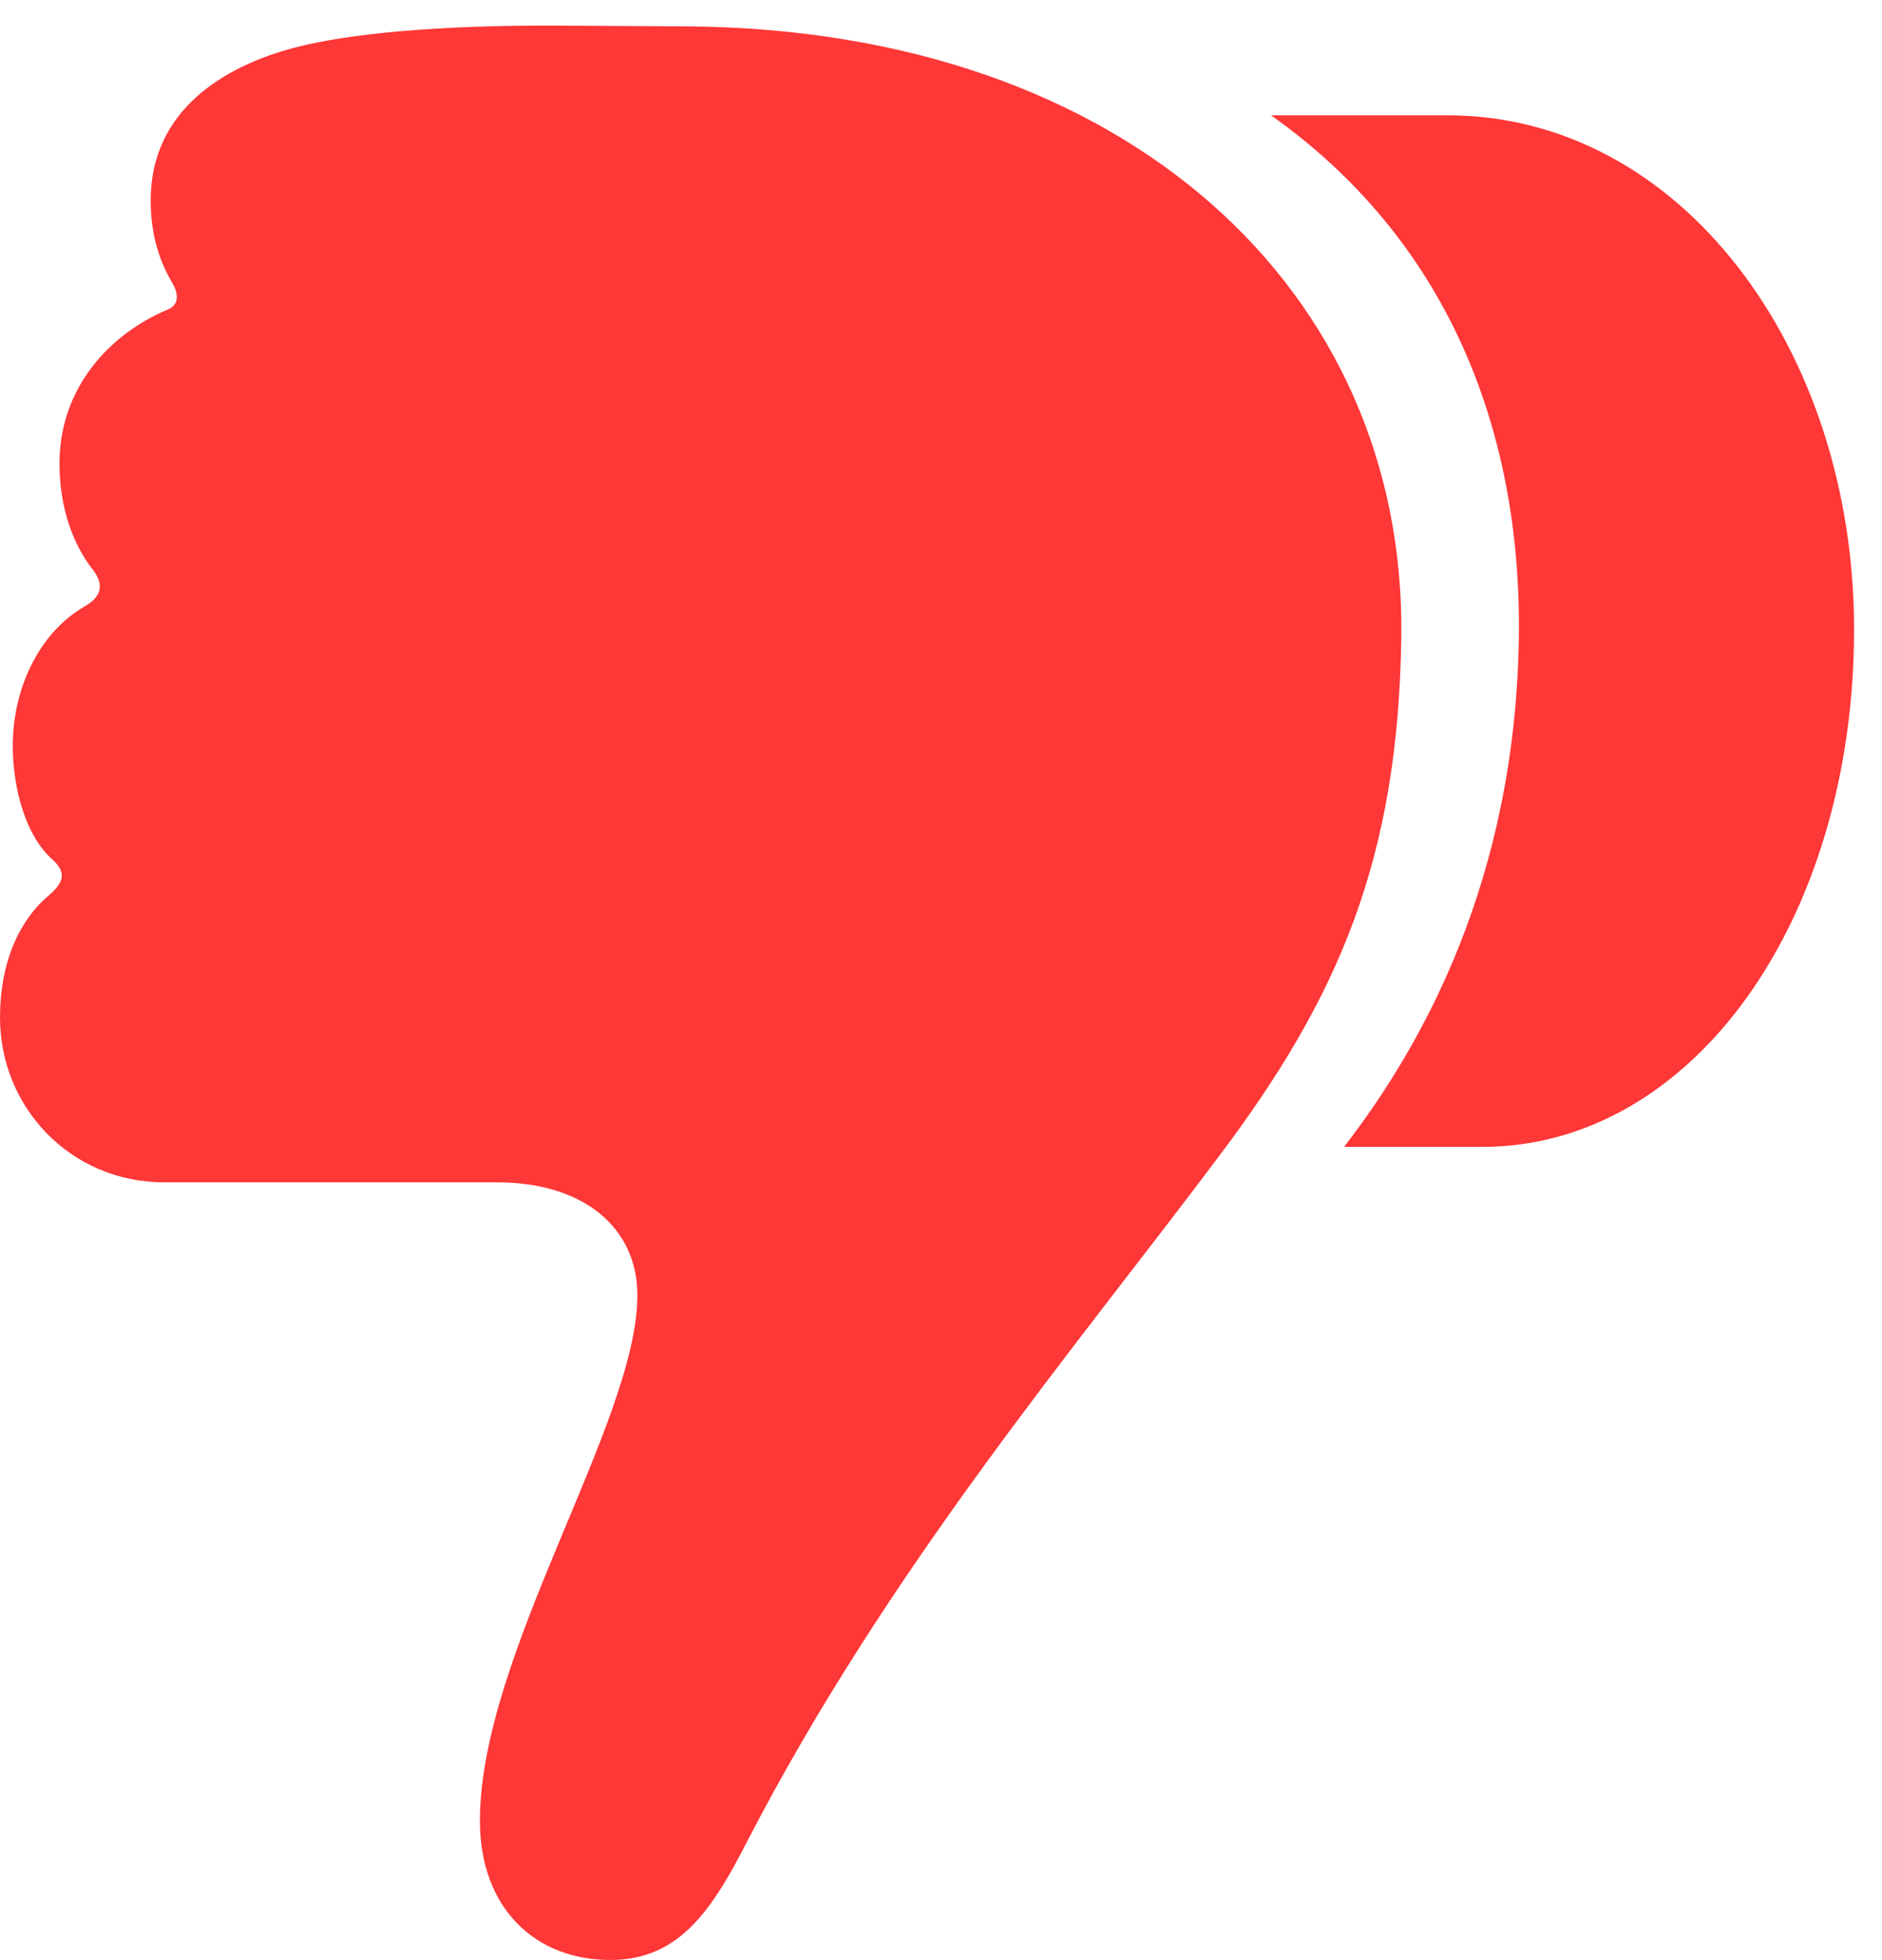 <?xml version="1.0" encoding="UTF-8"?>
<!--Generator: Apple Native CoreSVG 326-->
<!DOCTYPE svg
PUBLIC "-//W3C//DTD SVG 1.1//EN"
       "http://www.w3.org/Graphics/SVG/1.1/DTD/svg11.dtd">
<svg version="1.1" xmlns="http://www.w3.org/2000/svg" xmlns:xlink="http://www.w3.org/1999/xlink" viewBox="0 0 24.395 25.4">
 <g>
  <rect height="25.4" opacity="0" width="24.395" x="0" y="0"/>
  <path d="M24.033 8.154C24.033 4.531 21.787 1.494 18.76 1.494L16.475 1.494C18.711 3.076 19.727 5.498 19.688 8.271C19.639 11.396 18.447 13.535 17.422 14.863L19.209 14.863C21.943 14.863 24.033 11.924 24.033 8.154ZM18.164 8.252C18.223 3.779 14.609 0.391 8.926 0.342L7.256 0.332C5.674 0.322 4.502 0.439 3.828 0.615C2.891 0.859 1.953 1.436 1.953 2.598C1.953 3.066 2.08 3.408 2.236 3.672C2.324 3.828 2.314 3.955 2.168 4.014C1.406 4.336 0.771 5.039 0.771 6.006C0.771 6.562 0.938 7.051 1.211 7.393C1.348 7.578 1.318 7.734 1.094 7.861C0.547 8.174 0.166 8.867 0.166 9.668C0.166 10.234 0.342 10.84 0.674 11.133C0.869 11.309 0.83 11.435 0.625 11.611C0.244 11.934 0 12.48 0 13.184C0 14.355 0.918 15.322 2.129 15.322L6.445 15.322C7.539 15.322 8.262 15.889 8.262 16.787C8.262 18.428 6.221 21.436 6.221 23.594C6.221 24.736 6.943 25.4 7.91 25.4C8.779 25.4 9.209 24.795 9.678 23.877C11.504 20.342 13.935 17.471 15.781 15.01C17.354 12.93 18.125 11.133 18.164 8.252Z" fill="#FE1515" fill-opacity="0.85"/>
 </g>
</svg>
